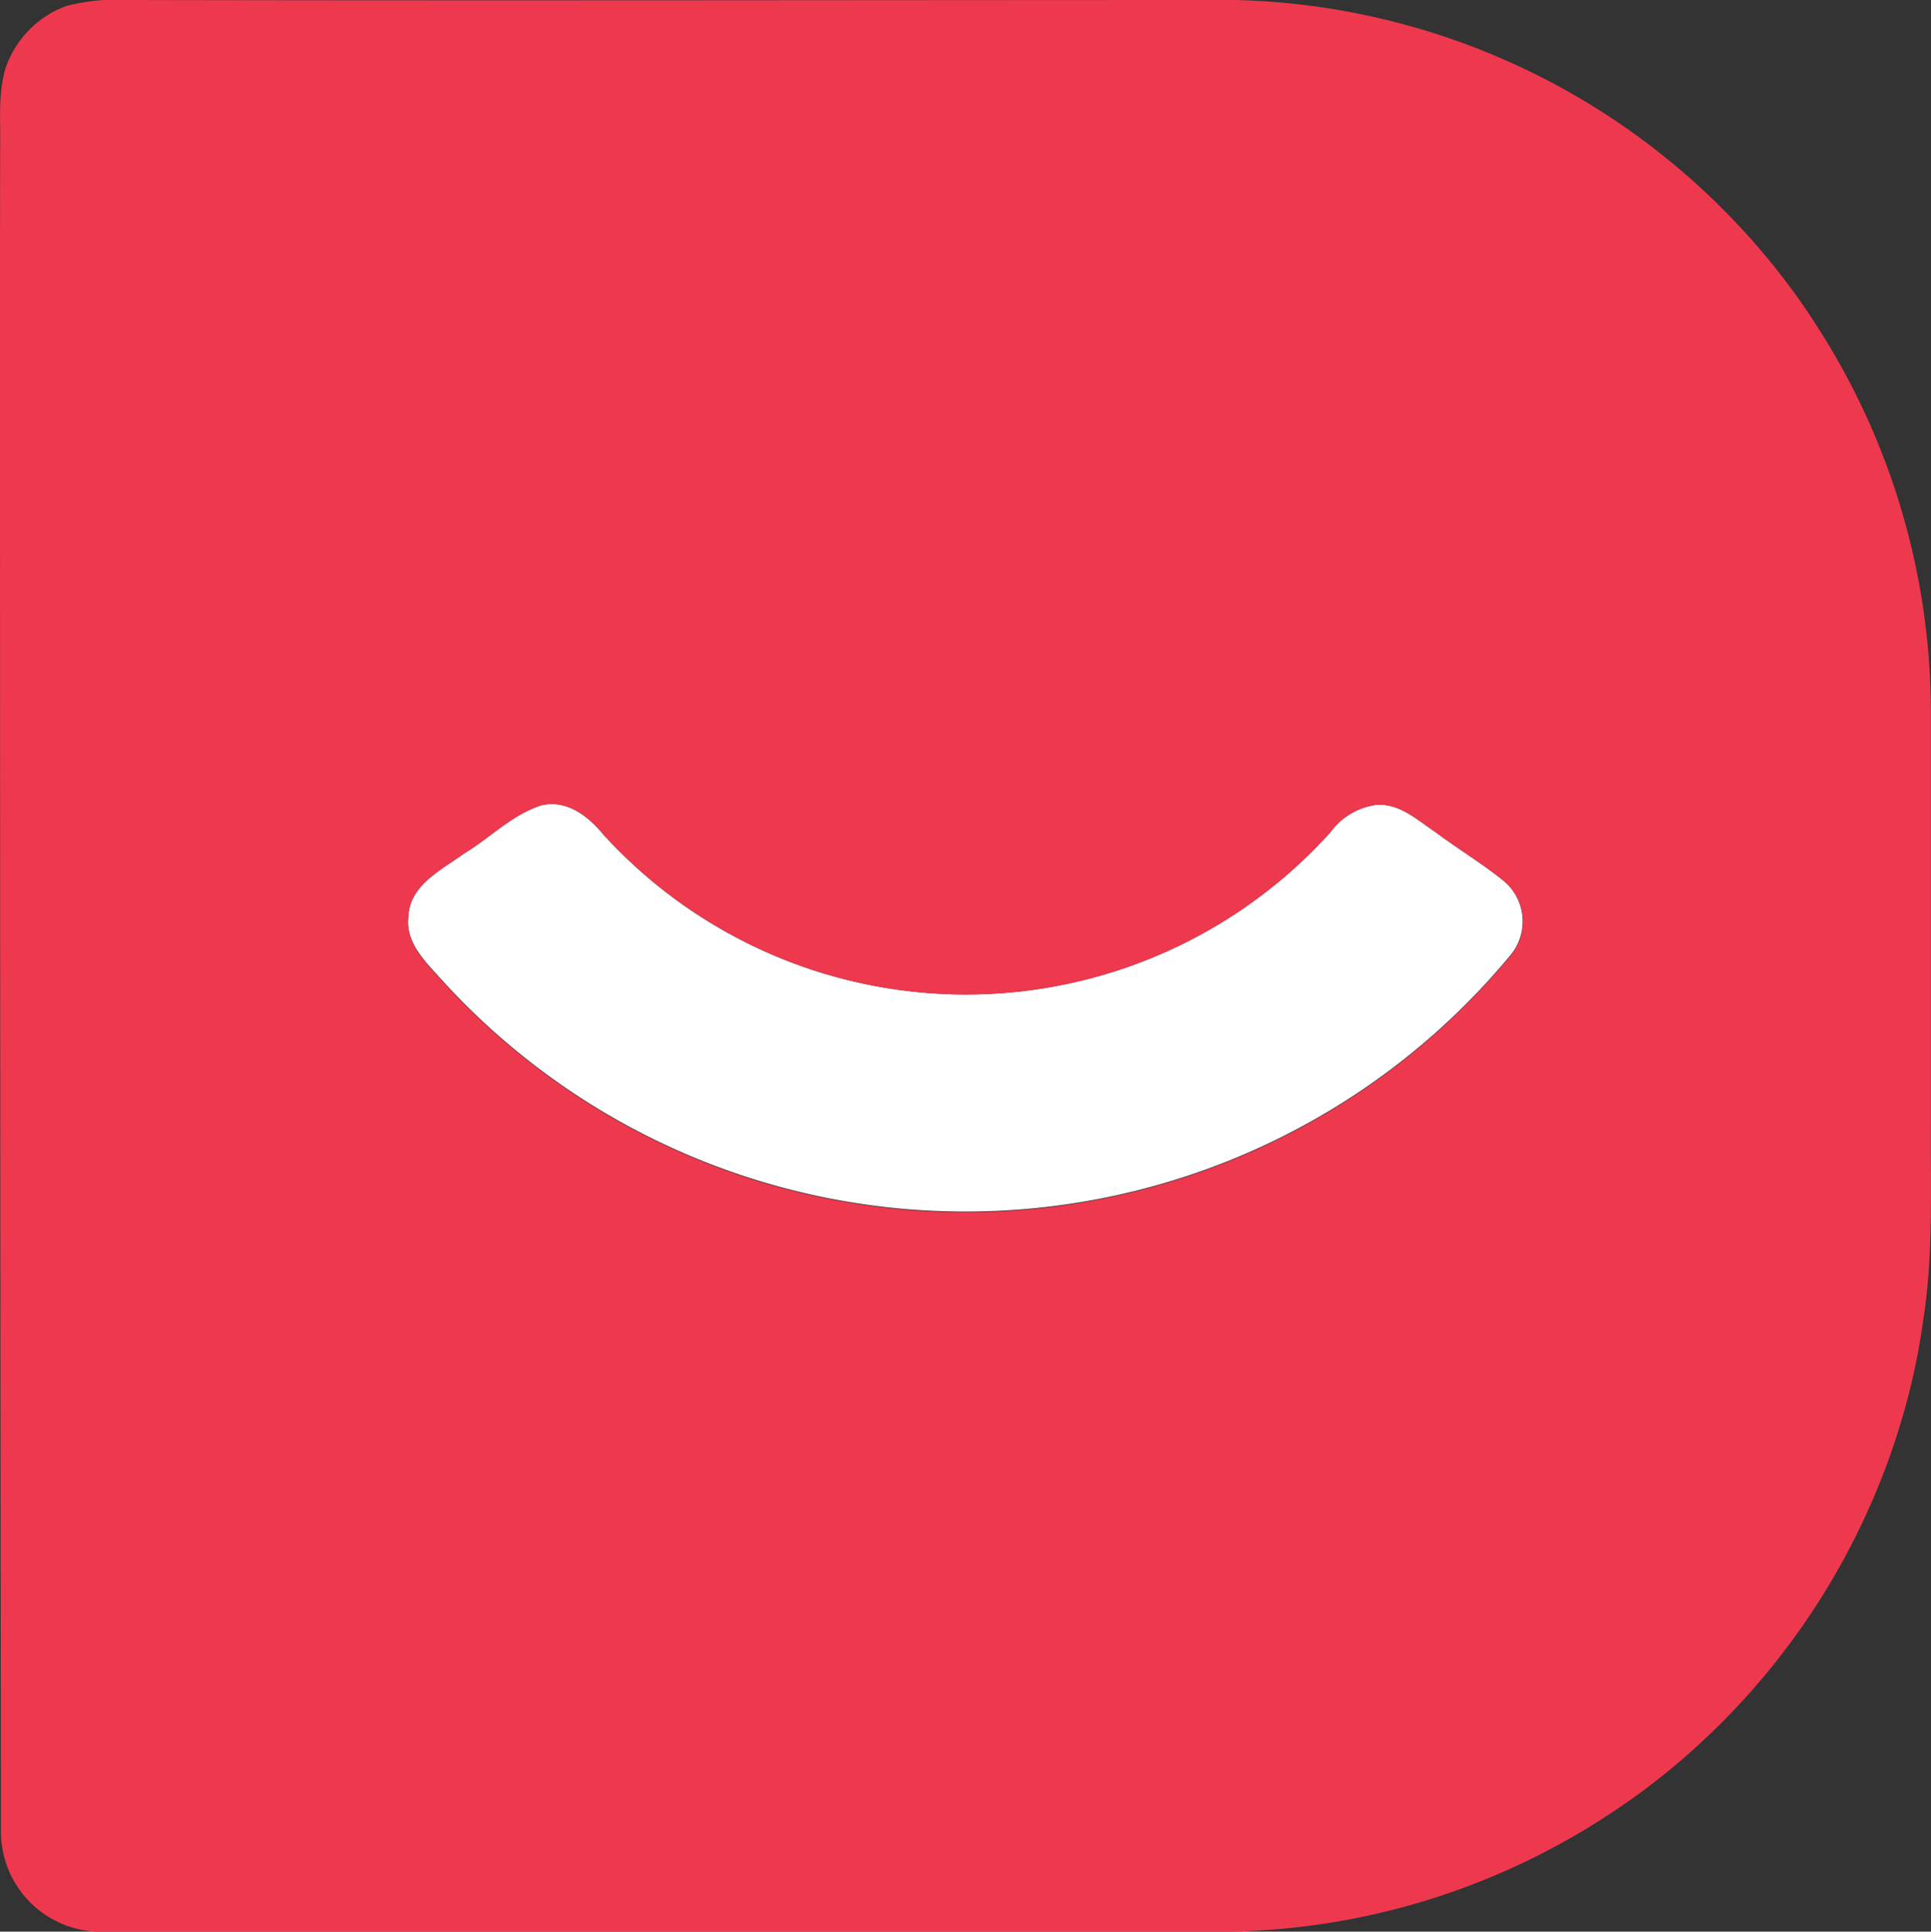 <svg xmlns="http://www.w3.org/2000/svg" viewBox="0 0 146.33 146.36"><rect x="0" y="0" width="146.33" height="146.36" fill="#333333" stroke="none"/><defs><style>.cls-1{fill:#fff;}.cls-2{fill:#ee384e;}</style></defs><g id="Layer_2" data-name="Layer 2"><g id="Layer_1-2" data-name="Layer 1"><path class="cls-1" d="M114.53,72.29a53.62,53.62,0,0,1-80.74,2.3c-1.28-1.46-3.09-3-2.85-5.11.08-2.41,2.48-3.54,4.18-4.78,2-1.2,3.64-2.94,5.86-3.67,1.91-.48,3.59.78,4.72,2.18a37.19,37.19,0,0,0,55.1-.13A5.15,5.15,0,0,1,104.19,61c1.77-.21,3.15,1.08,4.52,2,1.72,1.29,3.6,2.41,5.26,3.76A4,4,0,0,1,114.53,72.29Z"/><path class="cls-2" d="M146.32,85.53V53.92a54,54,0,0,0-9-29.77c-.29-.46-.61-.92-.93-1.38A54,54,0,0,0,93.63,0C65.84,0,38.05.06,10.27,0A16.48,16.48,0,0,0,5,.46,7.66,7.66,0,0,0,.4,5.23c-.57,2-.34,4-.39,6Q0,17.7,0,24.15q0,55,.07,110v4.65a7.59,7.59,0,0,0,7.69,7.57q42.17.06,84.33,0a54,54,0,0,0,30.14-9.09,50.76,50.76,0,0,0,4.28-3.16,54.4,54.4,0,0,0,17.8-27.24,50.72,50.72,0,0,0,1.42-6.78C146.5,95.27,146.3,90.39,146.32,85.53ZM35.12,64.7c2-1.2,3.64-2.94,5.86-3.67,1.91-.48,3.59.78,4.72,2.18a37.19,37.19,0,0,0,55.1-.13A5.15,5.15,0,0,1,104.19,61c1.77-.21,3.15,1.08,4.52,2,1.72,1.29,3.6,2.41,5.26,3.76a4,4,0,0,1,.56,5.58,53.62,53.62,0,0,1-80.74,2.3c-1.28-1.46-3.09-3-2.85-5.11C31,67.07,33.42,65.94,35.12,64.7Z"/></g></g></svg>